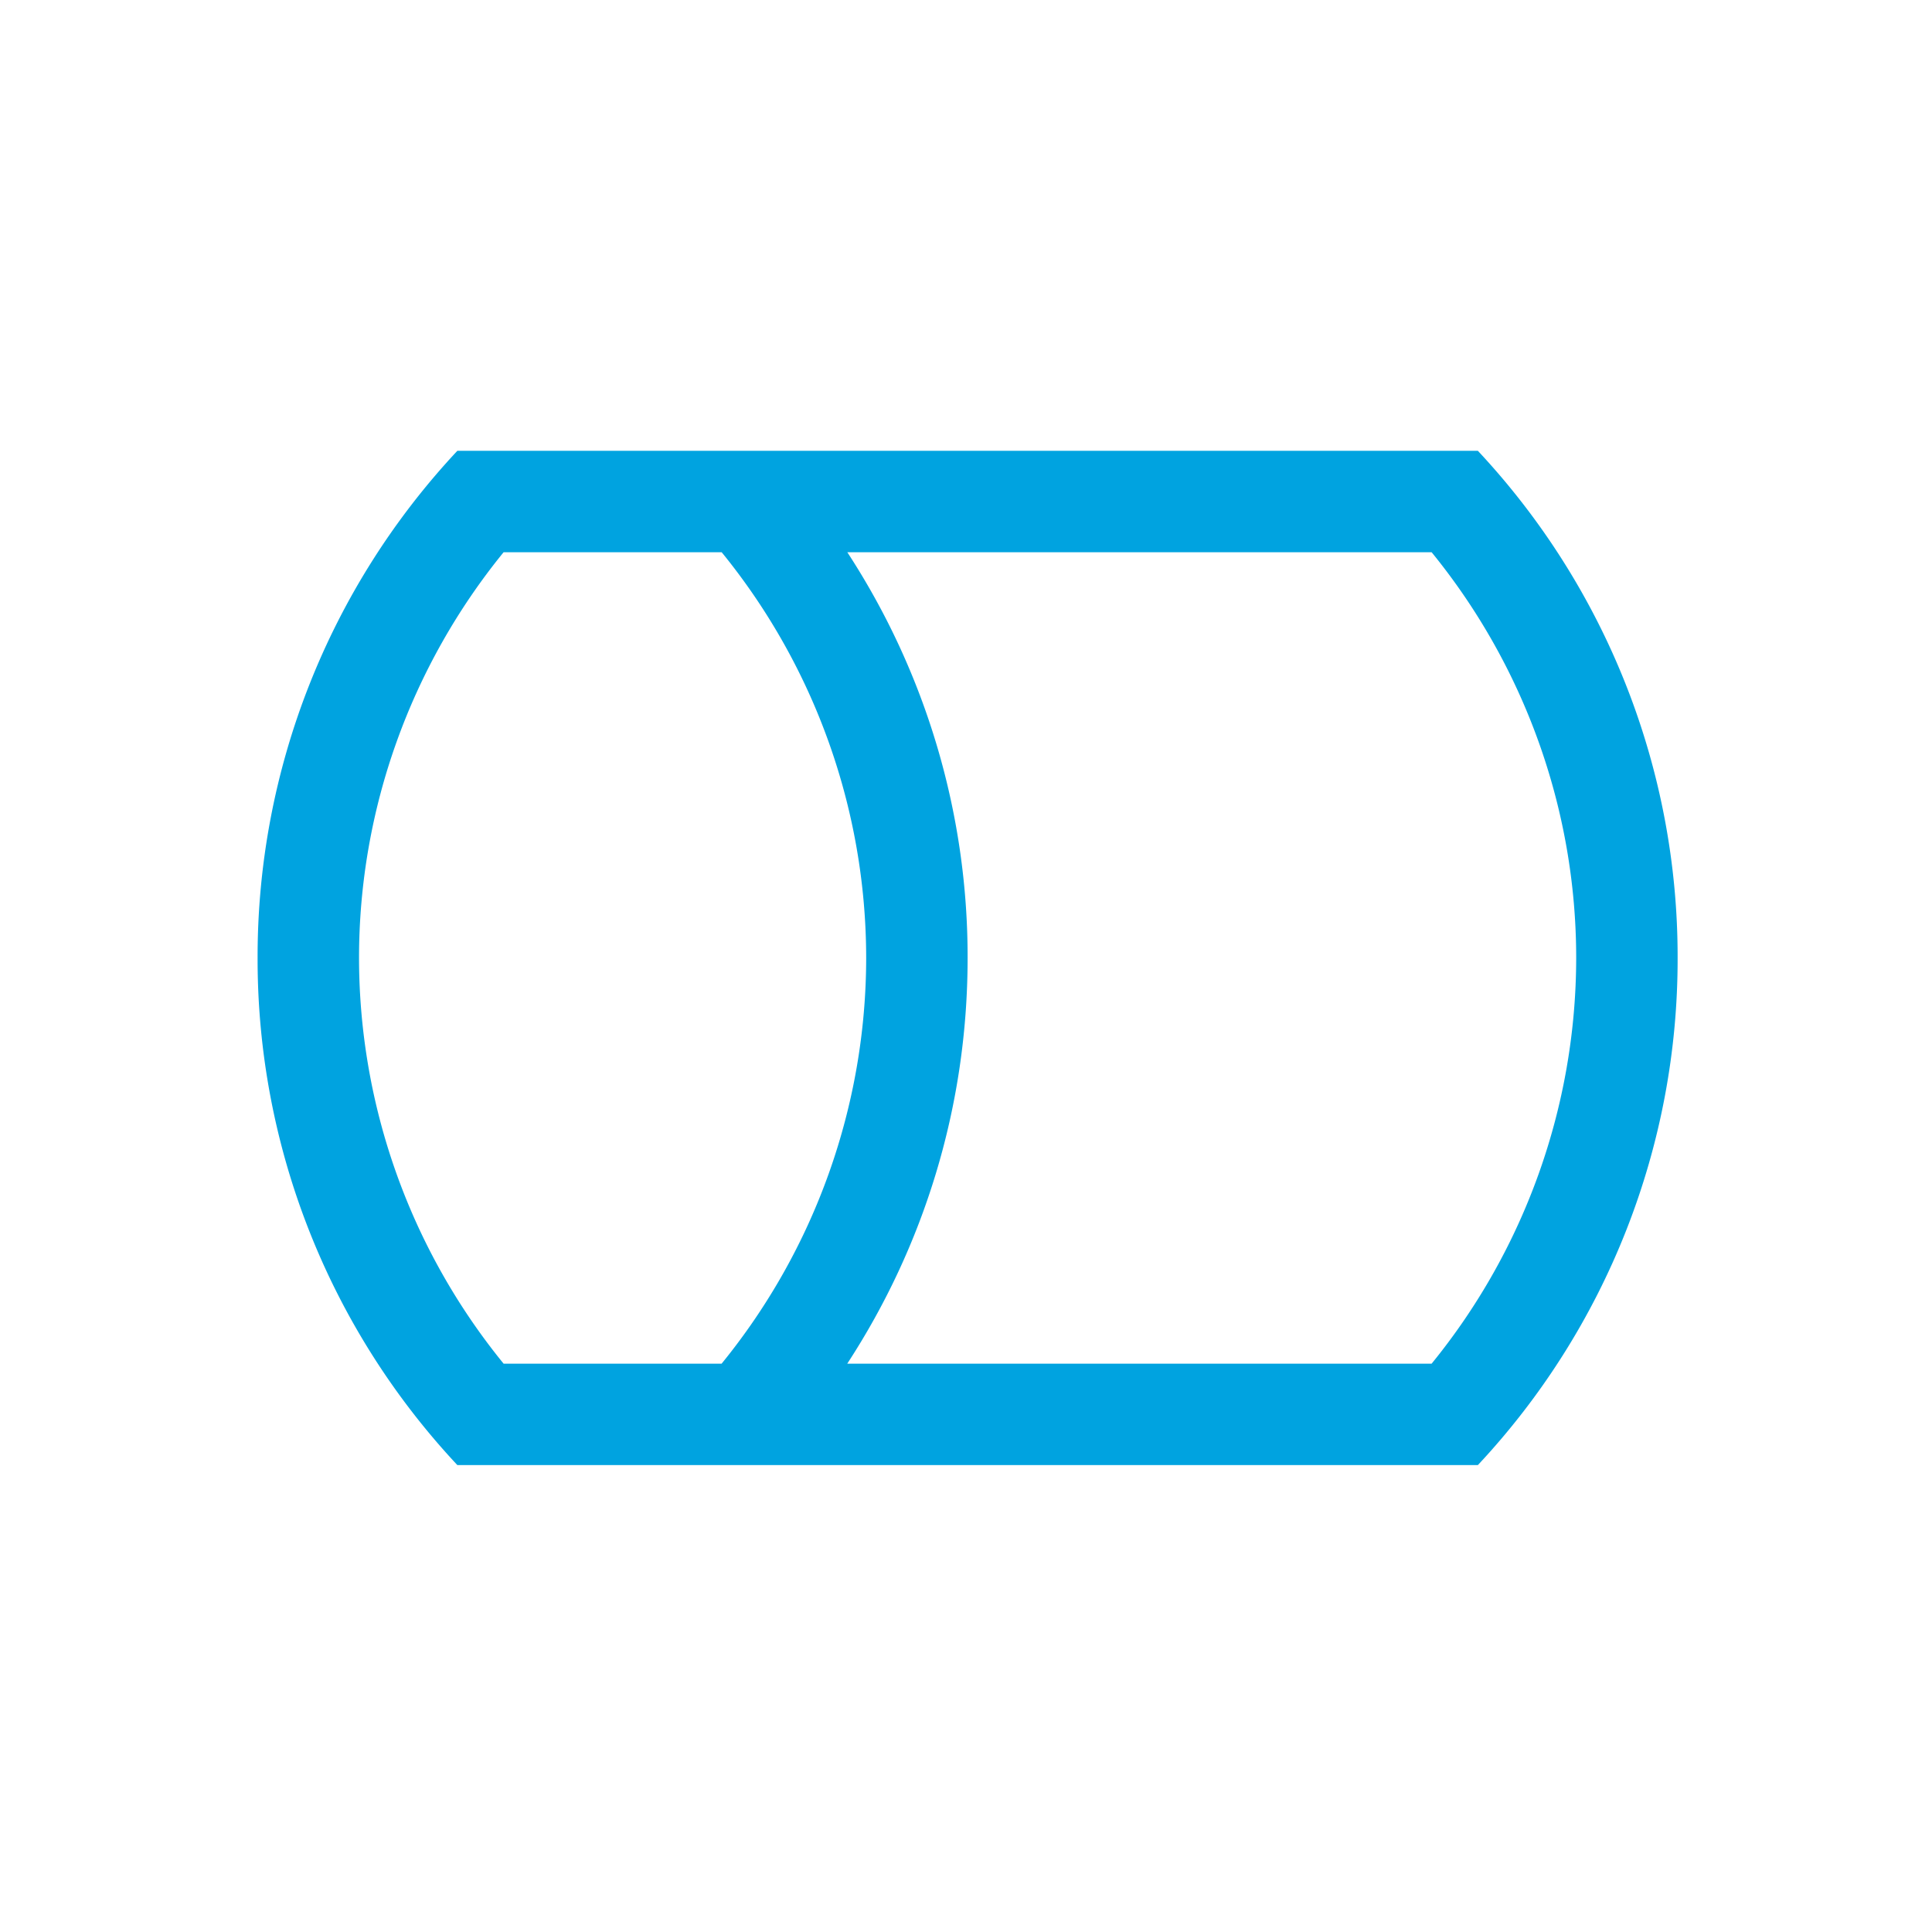 <svg width="30" height="30" viewBox="0 0 30 30" fill="none" xmlns="http://www.w3.org/2000/svg"><path fill-rule="evenodd" clip-rule="evenodd" d="M26.05 14.875A11.494 11.494 0 0022.948 7H7.102A11.494 11.494 0 004 14.875a11.495 11.495 0 003.102 7.875h15.846a11.493 11.493 0 003.102-7.875zm-18.23 6.3a9.987 9.987 0 01-2.245-6.3c0-2.318.811-4.54 2.245-6.3h3.386a9.987 9.987 0 012.244 6.3 9.988 9.988 0 01-2.245 6.3H7.82zm5.336 0h9.074a9.987 9.987 0 002.245-6.3c0-2.318-.811-4.54-2.245-6.3h-9.073a11.495 11.495 0 011.868 6.3c0 2.324-.687 4.488-1.869 6.3z" fill="#00A3E0"/></svg>